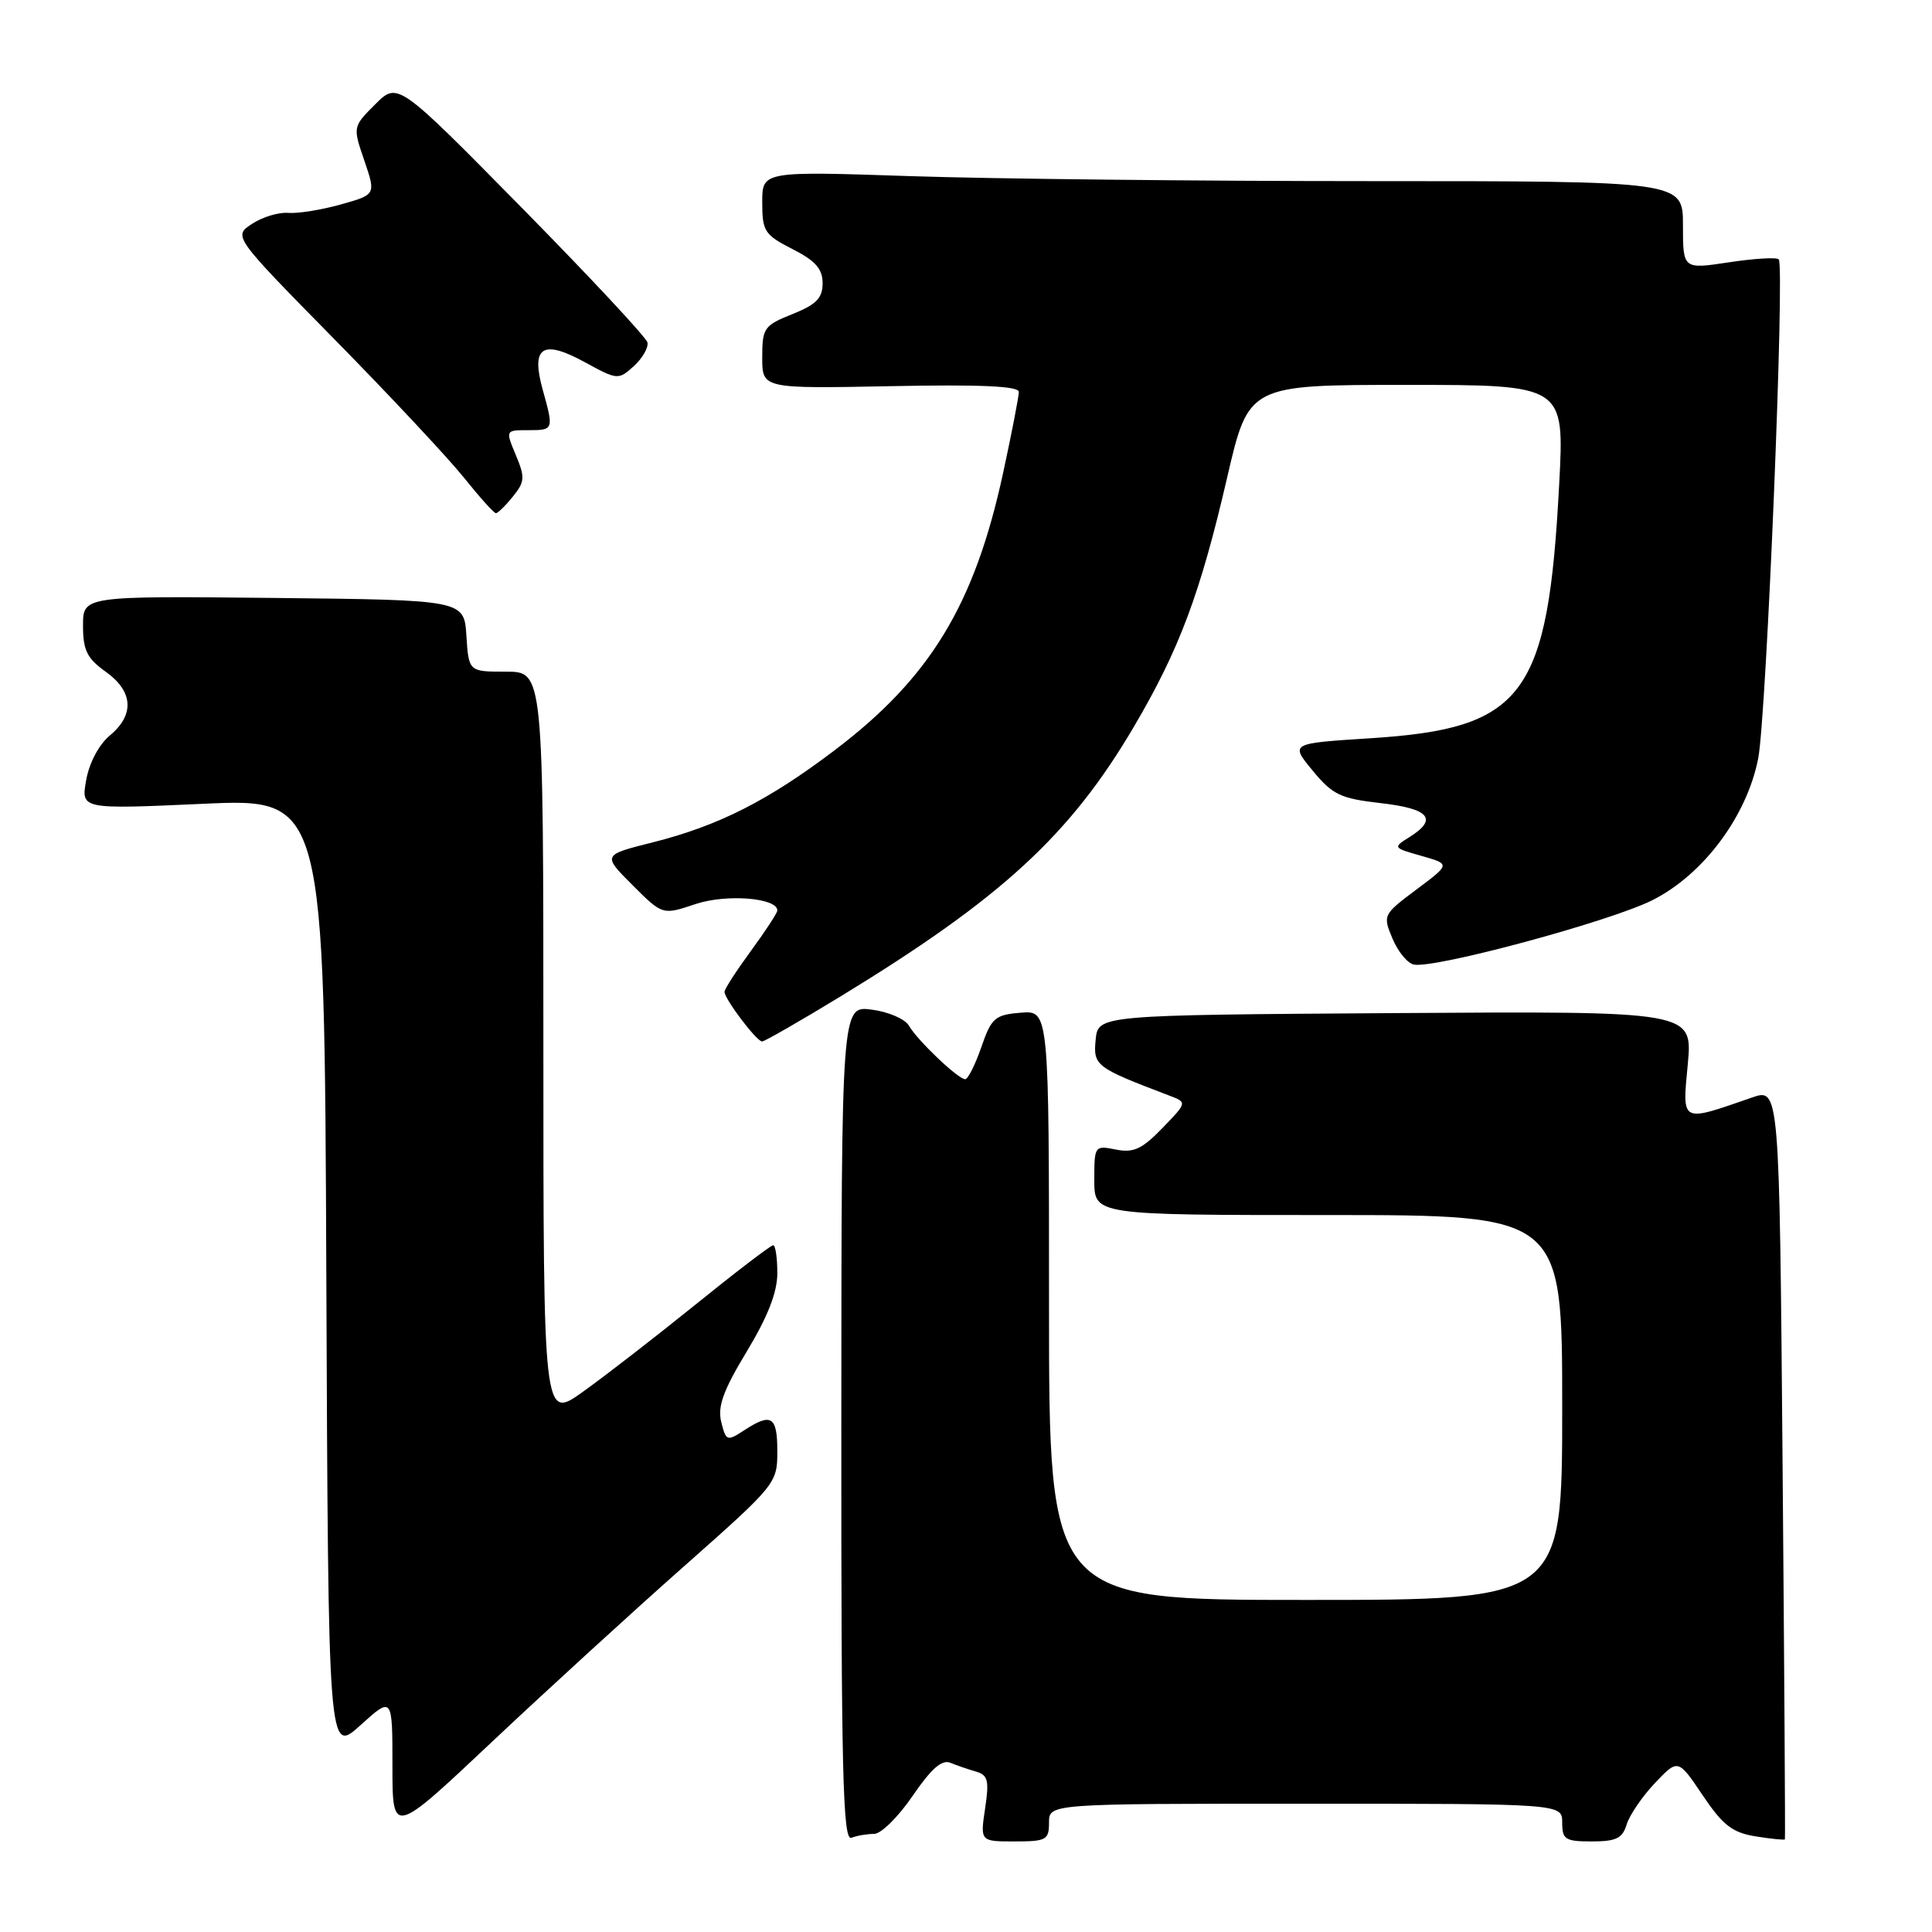 <?xml version="1.0" encoding="UTF-8" standalone="no"?>
<!DOCTYPE svg PUBLIC "-//W3C//DTD SVG 1.1//EN" "http://www.w3.org/Graphics/SVG/1.1/DTD/svg11.dtd" >
<svg xmlns="http://www.w3.org/2000/svg" xmlns:xlink="http://www.w3.org/1999/xlink" version="1.1" viewBox="0 0 256 256">
 <g >
 <path fill="currentColor"
d=" M 115.83 243.00 C 116.75 243.00 119.04 240.73 120.93 237.96 C 123.39 234.36 124.81 233.11 125.93 233.58 C 126.79 233.93 128.33 234.46 129.34 234.75 C 130.91 235.20 131.09 235.94 130.53 239.64 C 129.88 244.00 129.88 244.00 134.44 244.00 C 138.64 244.00 139.00 243.80 139.00 241.50 C 139.00 239.00 139.00 239.00 173.00 239.00 C 207.00 239.00 207.00 239.00 207.00 241.50 C 207.00 243.74 207.40 244.00 210.93 244.00 C 214.14 244.00 214.99 243.59 215.54 241.75 C 215.92 240.51 217.60 238.05 219.28 236.27 C 222.35 233.04 222.35 233.04 225.61 237.88 C 228.28 241.85 229.54 242.83 232.63 243.33 C 234.70 243.66 236.45 243.84 236.51 243.72 C 236.57 243.60 236.43 221.15 236.20 193.83 C 235.78 144.17 235.78 144.17 232.14 145.43 C 222.63 148.73 222.90 148.87 223.64 141.01 C 224.29 133.98 224.29 133.98 184.89 134.24 C 145.50 134.50 145.50 134.50 145.18 137.77 C 144.85 141.21 145.16 141.45 154.91 145.16 C 157.32 146.07 157.32 146.07 154.02 149.48 C 151.32 152.27 150.19 152.79 147.86 152.32 C 145.04 151.76 145.00 151.82 145.00 156.38 C 145.00 161.00 145.00 161.00 176.00 161.00 C 207.00 161.00 207.00 161.00 207.00 186.50 C 207.00 212.00 207.00 212.00 173.00 212.00 C 139.00 212.00 139.00 212.00 139.00 172.94 C 139.00 133.88 139.00 133.88 135.25 134.19 C 131.83 134.47 131.37 134.87 130.03 138.75 C 129.22 141.09 128.26 143.00 127.89 143.00 C 126.96 143.00 121.57 137.87 120.43 135.90 C 119.92 135.02 117.70 134.06 115.50 133.78 C 111.50 133.26 111.50 133.26 111.48 188.65 C 111.46 234.80 111.68 243.95 112.81 243.52 C 113.55 243.23 114.91 243.00 115.83 243.00 Z  M 90.63 207.55 C 102.84 196.74 103.00 196.55 103.00 192.30 C 103.00 187.65 102.21 187.16 98.58 189.54 C 96.34 191.00 96.20 190.95 95.57 188.43 C 95.06 186.37 95.82 184.26 98.95 179.08 C 101.74 174.46 103.00 171.23 103.00 168.69 C 103.00 166.66 102.75 165.00 102.45 165.00 C 102.14 165.00 97.53 168.52 92.20 172.83 C 86.86 177.14 80.14 182.35 77.25 184.41 C 72.00 188.17 72.00 188.17 72.00 138.59 C 72.00 89.00 72.00 89.00 67.05 89.00 C 62.11 89.00 62.11 89.00 61.80 84.25 C 61.50 79.50 61.50 79.50 36.25 79.23 C 11.00 78.97 11.00 78.97 11.00 82.91 C 11.00 86.16 11.53 87.24 14.00 89.00 C 17.66 91.61 17.86 94.71 14.55 97.46 C 13.11 98.66 11.82 101.09 11.42 103.37 C 10.73 107.24 10.73 107.24 26.86 106.51 C 42.99 105.77 42.99 105.77 43.24 169.11 C 43.50 232.45 43.50 232.45 47.75 228.61 C 52.00 224.77 52.00 224.77 52.00 234.00 C 52.00 243.23 52.00 243.23 65.13 230.86 C 72.35 224.06 83.82 213.57 90.63 207.55 Z  M 111.38 132.03 C 132.70 119.02 141.79 110.67 150.25 96.29 C 156.27 86.07 159.05 78.63 162.61 63.25 C 165.45 51.00 165.45 51.00 186.37 51.00 C 207.30 51.00 207.30 51.00 206.60 64.16 C 205.12 92.30 201.95 96.54 181.47 97.83 C 170.95 98.50 170.95 98.50 173.94 102.12 C 176.58 105.32 177.62 105.81 182.96 106.42 C 189.41 107.15 190.58 108.53 186.76 110.92 C 184.54 112.30 184.57 112.34 188.35 113.41 C 192.19 114.50 192.19 114.50 187.69 117.86 C 183.26 121.18 183.21 121.27 184.51 124.36 C 185.23 126.09 186.50 127.64 187.34 127.81 C 190.09 128.37 213.27 122.12 218.93 119.29 C 225.68 115.91 231.47 108.17 232.97 100.50 C 234.06 94.95 236.52 35.18 235.69 34.36 C 235.40 34.07 232.43 34.25 229.08 34.76 C 223.00 35.68 223.00 35.68 223.00 29.84 C 223.00 24.00 223.00 24.00 181.66 24.00 C 158.92 24.00 131.47 23.70 120.66 23.34 C 101.00 22.68 101.00 22.68 101.00 26.82 C 101.00 30.64 101.31 31.12 105.00 33.00 C 108.05 34.55 109.00 35.63 109.00 37.53 C 109.00 39.50 108.17 40.35 105.00 41.62 C 101.24 43.12 101.00 43.46 101.00 47.36 C 101.00 51.50 101.00 51.50 118.00 51.17 C 129.92 50.93 135.00 51.16 135.00 51.93 C 135.00 52.54 134.06 57.39 132.91 62.70 C 129.13 80.14 123.27 89.79 110.65 99.37 C 101.82 106.07 95.21 109.42 86.52 111.61 C 79.82 113.29 79.82 113.29 83.80 117.27 C 87.79 121.26 87.79 121.26 92.14 119.80 C 96.21 118.43 103.00 118.96 103.00 120.64 C 103.00 120.97 101.42 123.38 99.50 126.00 C 97.58 128.62 96.00 131.06 96.00 131.42 C 96.00 132.37 100.26 138.00 100.98 138.00 C 101.31 138.00 105.99 135.31 111.38 132.03 Z  M 67.96 65.80 C 69.54 63.85 69.59 63.25 68.35 60.30 C 66.97 57.00 66.97 57.00 69.99 57.00 C 73.38 57.00 73.39 56.96 71.91 51.63 C 70.33 45.94 71.88 44.93 77.47 47.98 C 81.82 50.36 81.93 50.37 83.99 48.51 C 85.13 47.47 85.94 46.06 85.79 45.38 C 85.63 44.70 78.12 36.65 69.10 27.49 C 52.70 10.84 52.70 10.84 49.72 13.82 C 46.74 16.80 46.74 16.80 48.28 21.29 C 49.81 25.79 49.81 25.79 45.16 27.09 C 42.61 27.81 39.48 28.31 38.21 28.21 C 36.94 28.10 34.78 28.75 33.40 29.66 C 30.89 31.30 30.89 31.30 44.26 44.90 C 51.62 52.38 59.34 60.64 61.44 63.25 C 63.53 65.86 65.45 68.00 65.71 68.00 C 65.97 68.00 66.98 67.01 67.96 65.80 Z "/>
</g>
</svg>